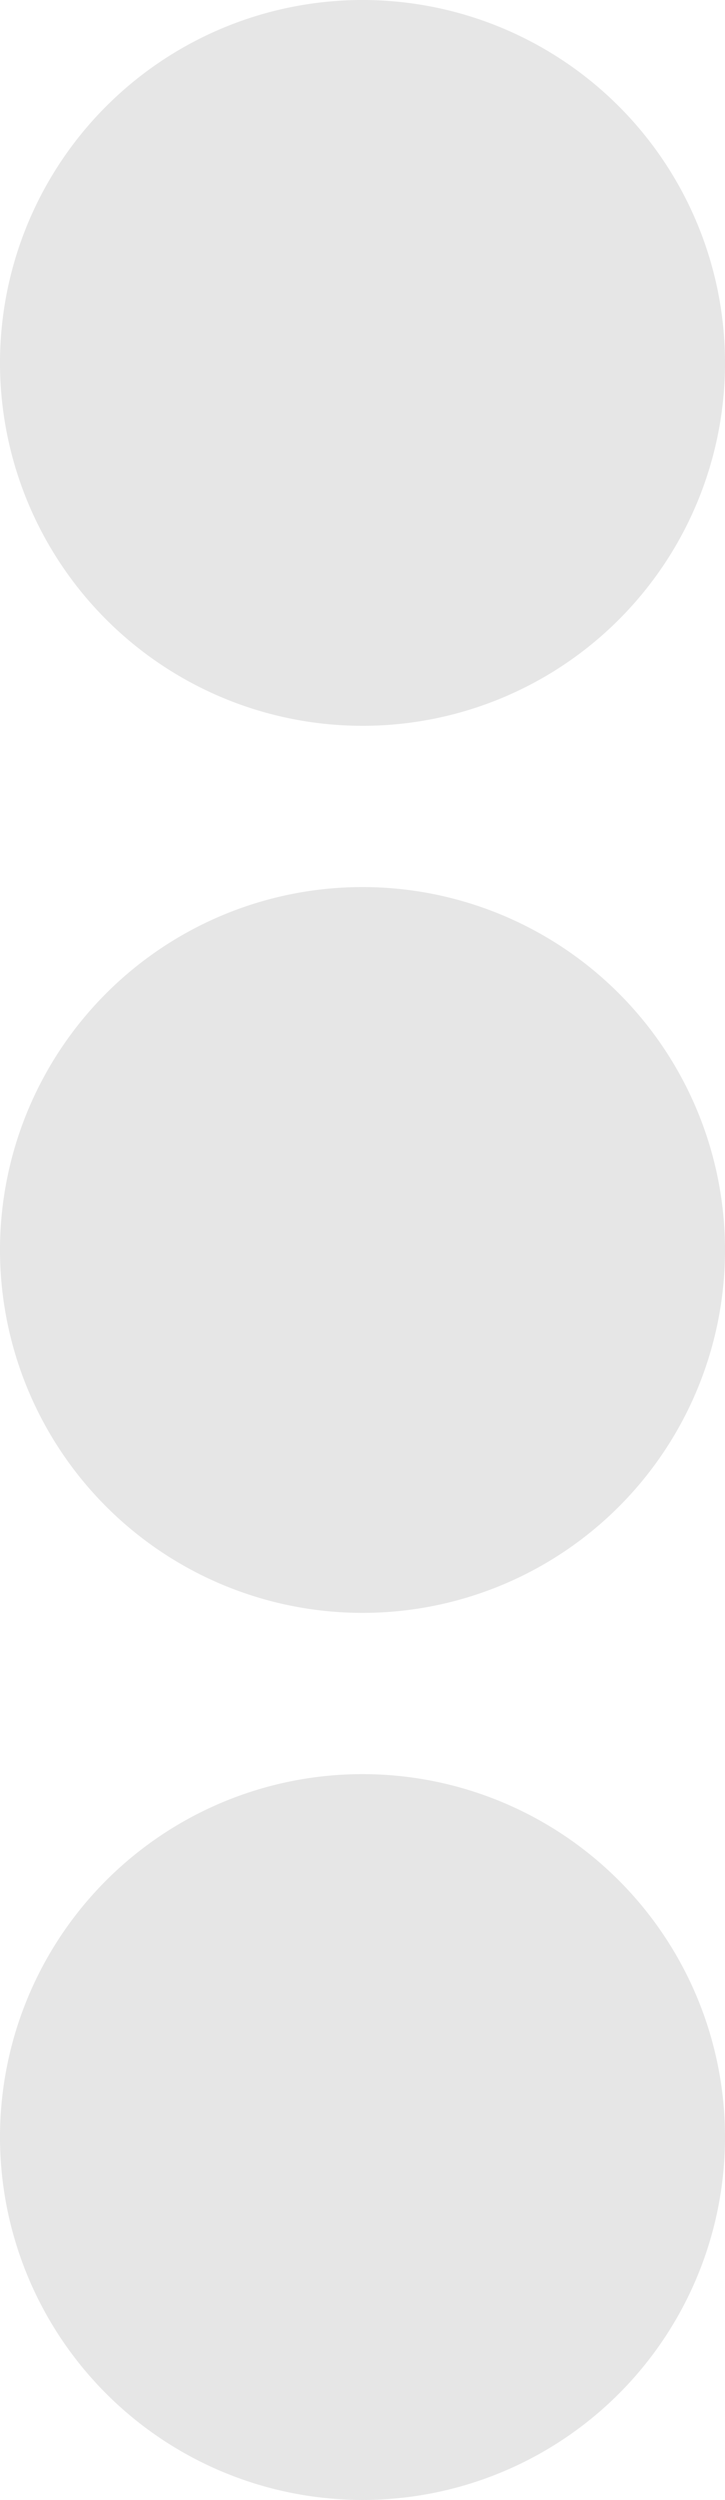<svg xmlns="http://www.w3.org/2000/svg" width="3.484" height="12" viewBox="0 0 3.484 12"><defs><style>.a{fill:#e6e6e6;}</style></defs><path class="a" d="M15.742,185.742A1.742,1.742,0,1,1,14,184,1.741,1.741,0,0,1,15.742,185.742ZM18.258,184A1.742,1.742,0,1,0,20,185.742,1.741,1.741,0,0,0,18.258,184Zm-8.516,0a1.742,1.742,0,1,0,1.742,1.742A1.741,1.741,0,0,0,9.742,184Z" transform="translate(187.484 -8) rotate(90)"/></svg>